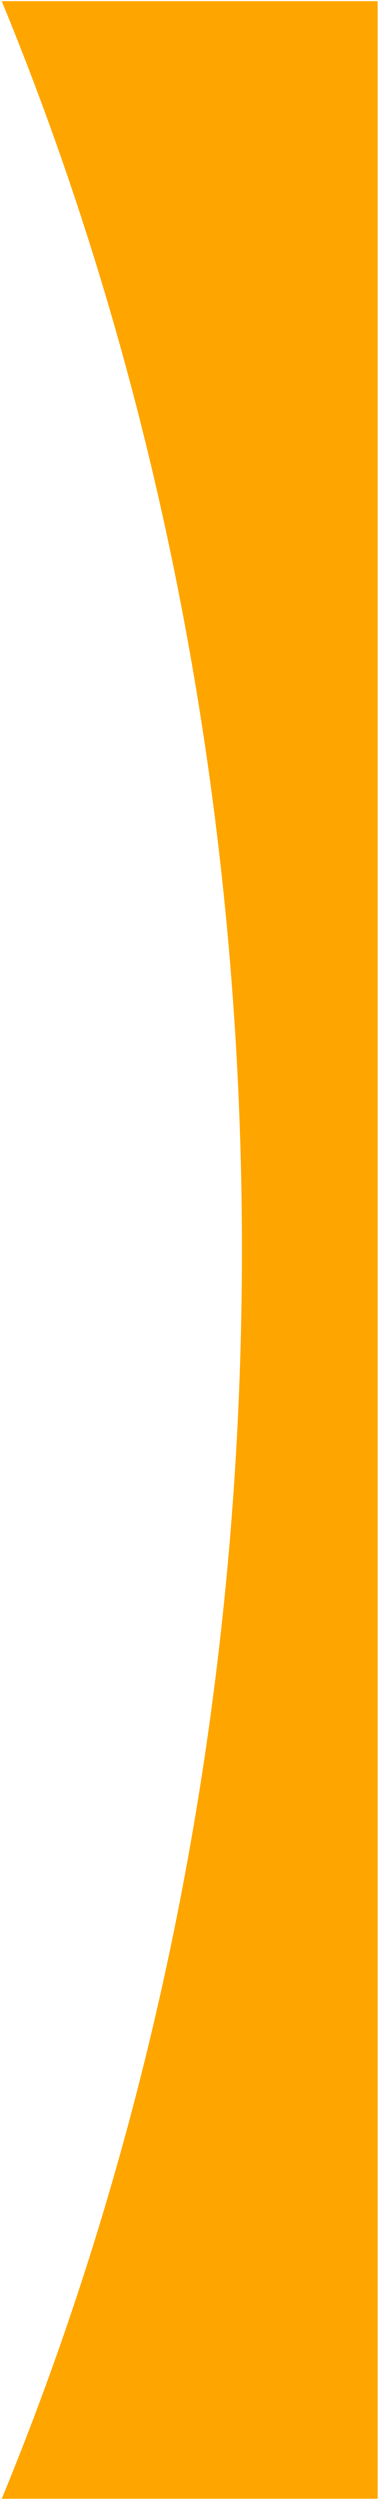 <svg xmlns="http://www.w3.org/2000/svg" width="164.239" height="1081" viewBox="0 0 164.239 1081">
  <path id="Differenzmenge_14" data-name="Differenzmenge 14" d="M162.916,1097H0c8.283-20.068,16.2-40.725,23.542-61.4,7.374-20.774,14.353-42.109,20.743-63.411,6.428-21.432,12.43-43.4,17.838-65.29,5.446-22.044,10.435-44.6,14.83-67.033,4.428-22.607,8.369-45.7,11.716-68.641,3.374-23.129,6.233-46.719,8.5-70.115,2.285-23.6,4.026-47.645,5.176-71.454,1.16-24.033,1.748-48.479,1.748-72.658s-.588-48.625-1.748-72.659c-1.149-23.809-2.891-47.85-5.176-71.454-2.265-23.4-5.124-46.987-8.5-70.115-3.347-22.939-7.289-46.034-11.716-68.641-4.394-22.435-9.383-44.988-14.83-67.032-5.408-21.891-11.41-43.857-17.838-65.289C37.9,120.509,30.917,99.174,23.542,78.4,16.207,57.734,8.286,37.077,0,17H162.916V1097Z" transform="translate(0.747 -16.5)" fill="orange" stroke="rgba(0,0,0,0)" stroke-miterlimit="10" stroke-width="1"/>
</svg>
